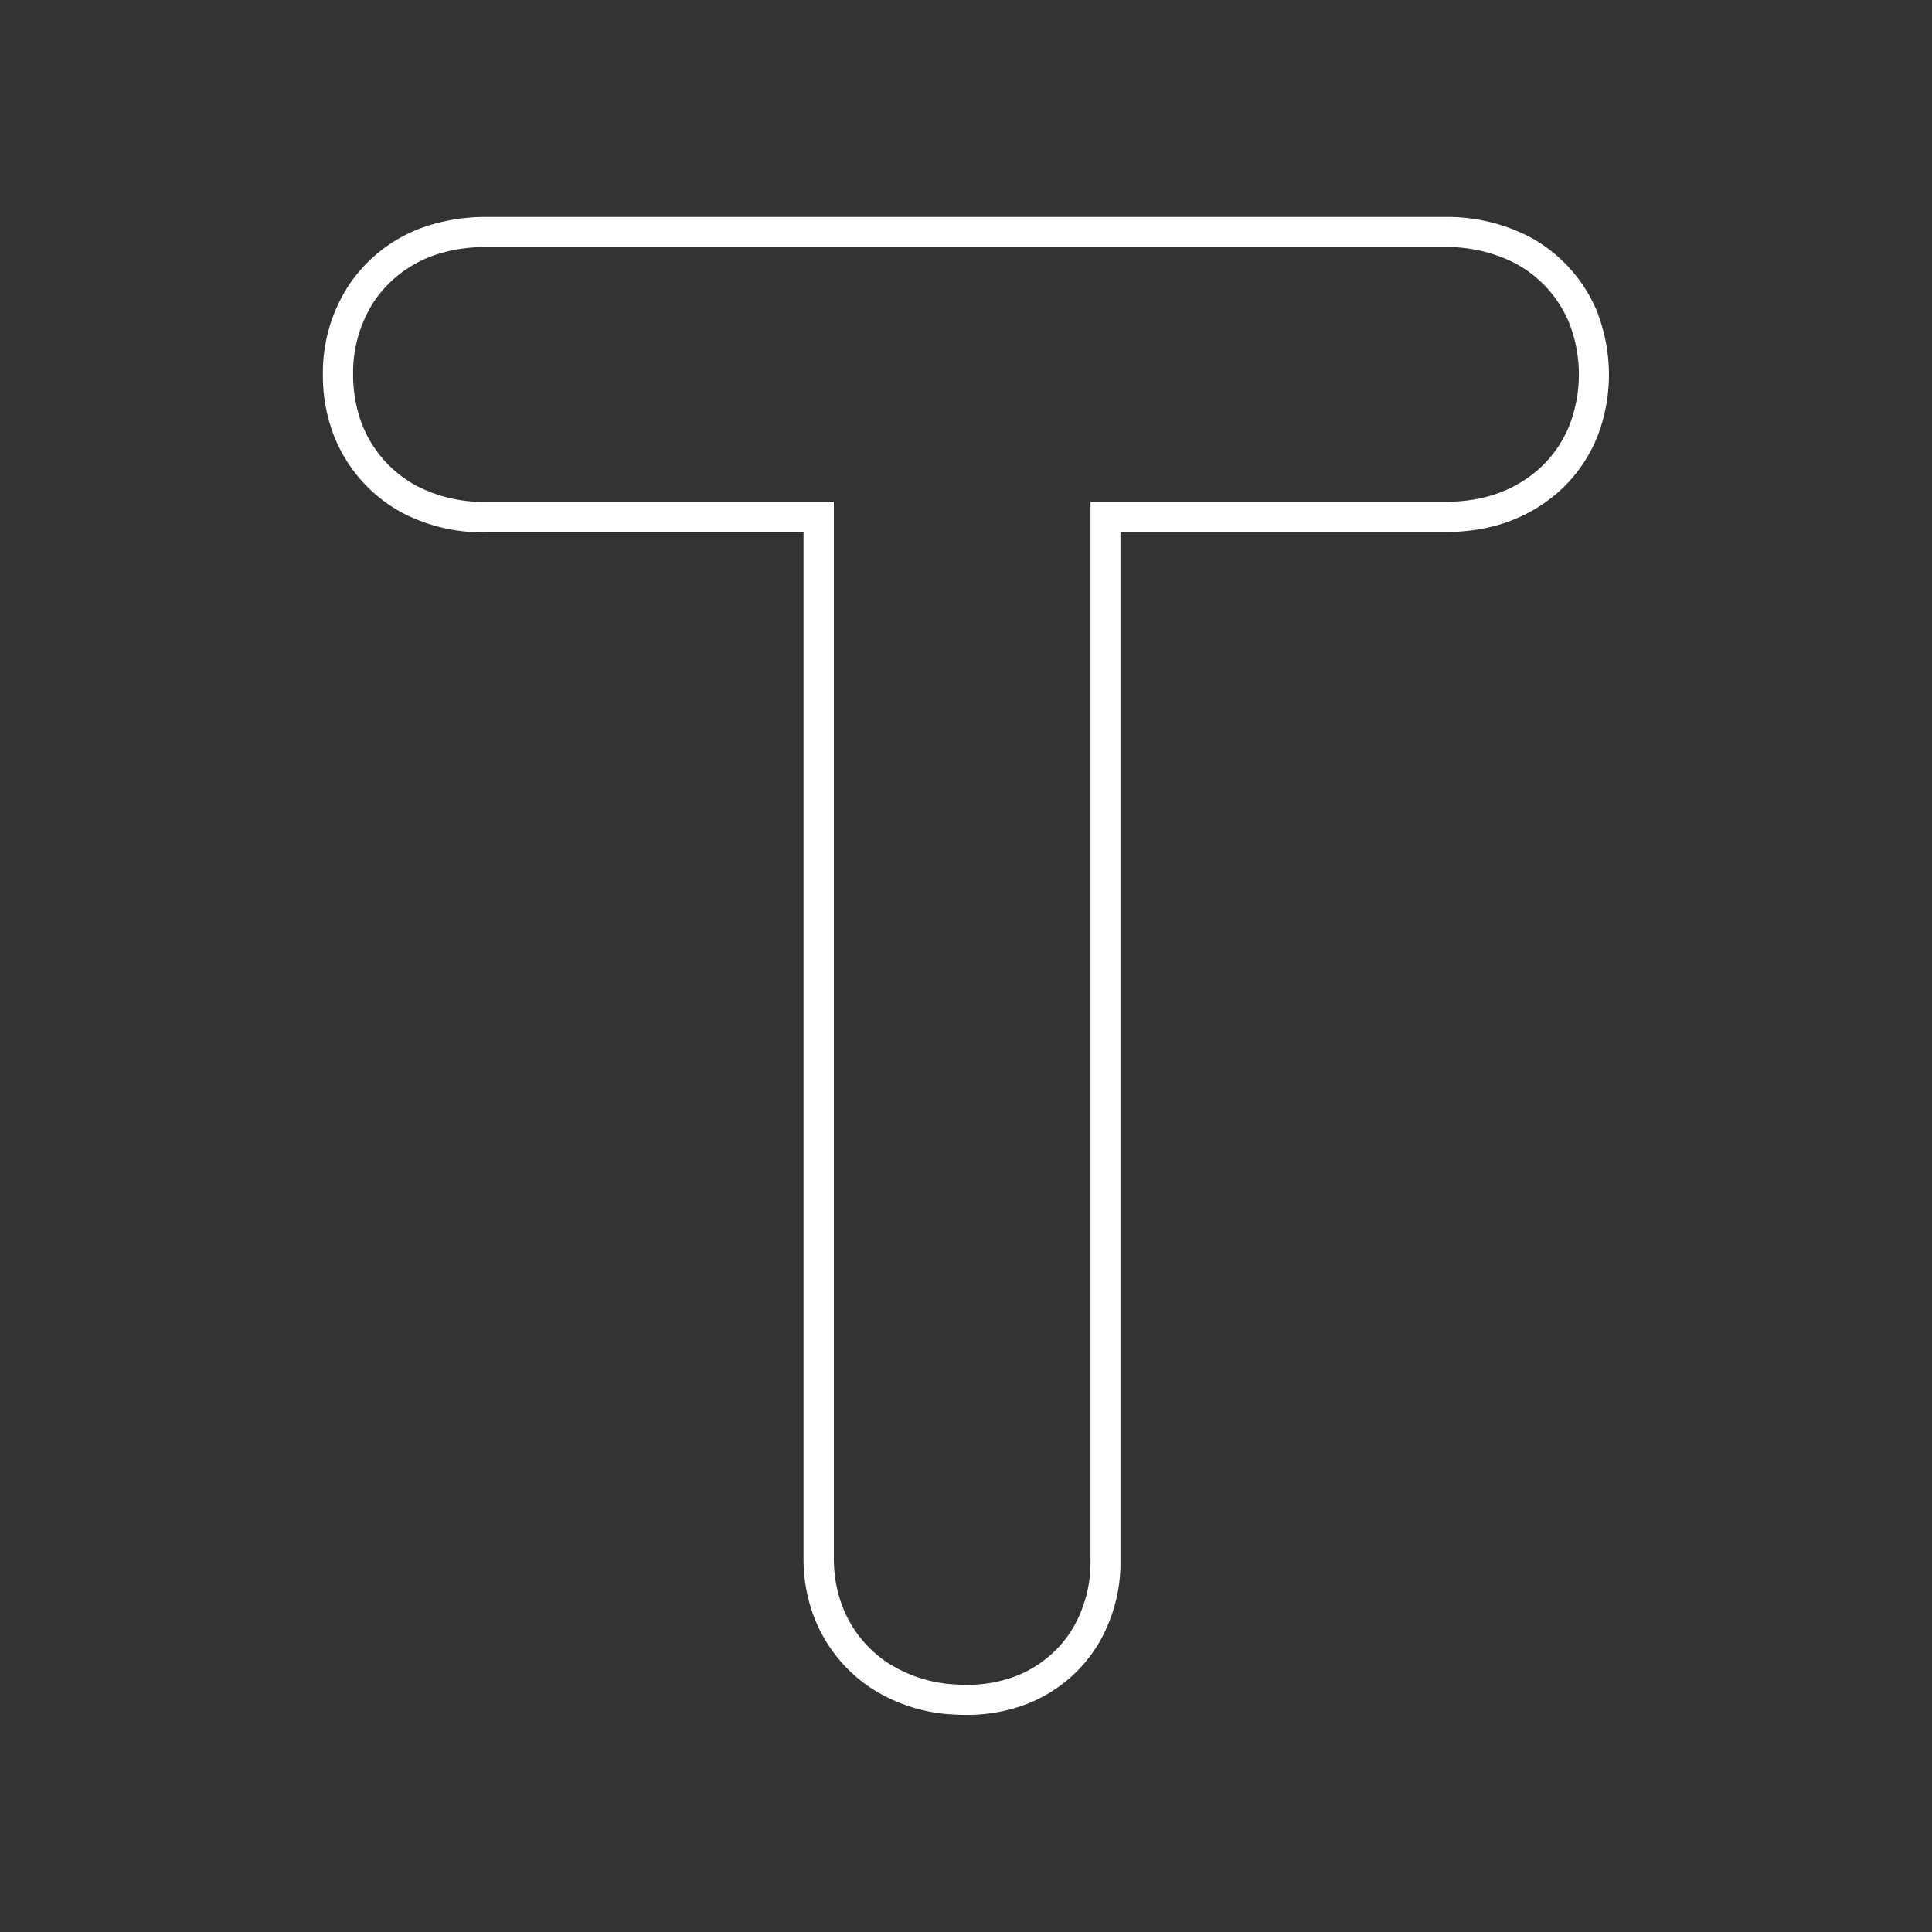 <svg id="Layer_1" data-name="Layer 1" xmlns="http://www.w3.org/2000/svg" viewBox="0 0 512 512"><rect x="0" y="0" width="512" height="512" fill="#333333" stroke="none"/><defs><style>.cls-1{fill:#fff;}</style></defs><path class="cls-1" d="M423.57,83.38a39.73,39.73,0,0,0-18.88-20.95,47.65,47.65,0,0,0-21.86-4.93H128.63a49.56,49.56,0,0,0-14.14,2,39.72,39.72,0,0,0-22,16,42.5,42.5,0,0,0-6.92,23.83,44.18,44.18,0,0,0,2.67,15.46,39.64,39.64,0,0,0,18.4,21.12,45.86,45.86,0,0,0,22,5.16h84.3V412.93a44,44,0,0,0,2.34,14.37A39.68,39.68,0,0,0,231,447.47a44.41,44.41,0,0,0,20.26,6.81l.32,0c1.52.12,3,.19,4.52.19h0a44.52,44.52,0,0,0,14.23-2.25,38.31,38.31,0,0,0,21-17,42.51,42.51,0,0,0,5.61-21.8V141h85.9c11.87,0,21.55-3.36,29.62-10.15a39,39,0,0,0,11.06-15.66,45.58,45.58,0,0,0,0-31.81Zm-7.5,28.93a31.19,31.19,0,0,1-8.76,12.44c-8.11,6.82-17.12,8.22-24.48,8.25H289V413.45a34.8,34.8,0,0,1-4.55,17.83,30.54,30.54,0,0,1-16.5,13.36,36.5,36.5,0,0,1-11.77,1.86c-1.29,0-2.56-.06-3.85-.17l-.28,0a36.78,36.78,0,0,1-16.67-5.58,31.45,31.45,0,0,1-12.48-16,35.86,35.86,0,0,1-1.92-11.81V133h-92.3a38.4,38.4,0,0,1-18.3-4.26A31.47,31.47,0,0,1,95.78,112a36.69,36.69,0,0,1-2.2-12.77,34.59,34.59,0,0,1,5.57-19.38,32,32,0,0,1,17.56-12.72,41.51,41.51,0,0,1,11.93-1.65H382.83a39.61,39.61,0,0,1,18.3,4.09,31.48,31.48,0,0,1,14.94,16.6,37.47,37.47,0,0,1,0,26.12Z"/></svg>